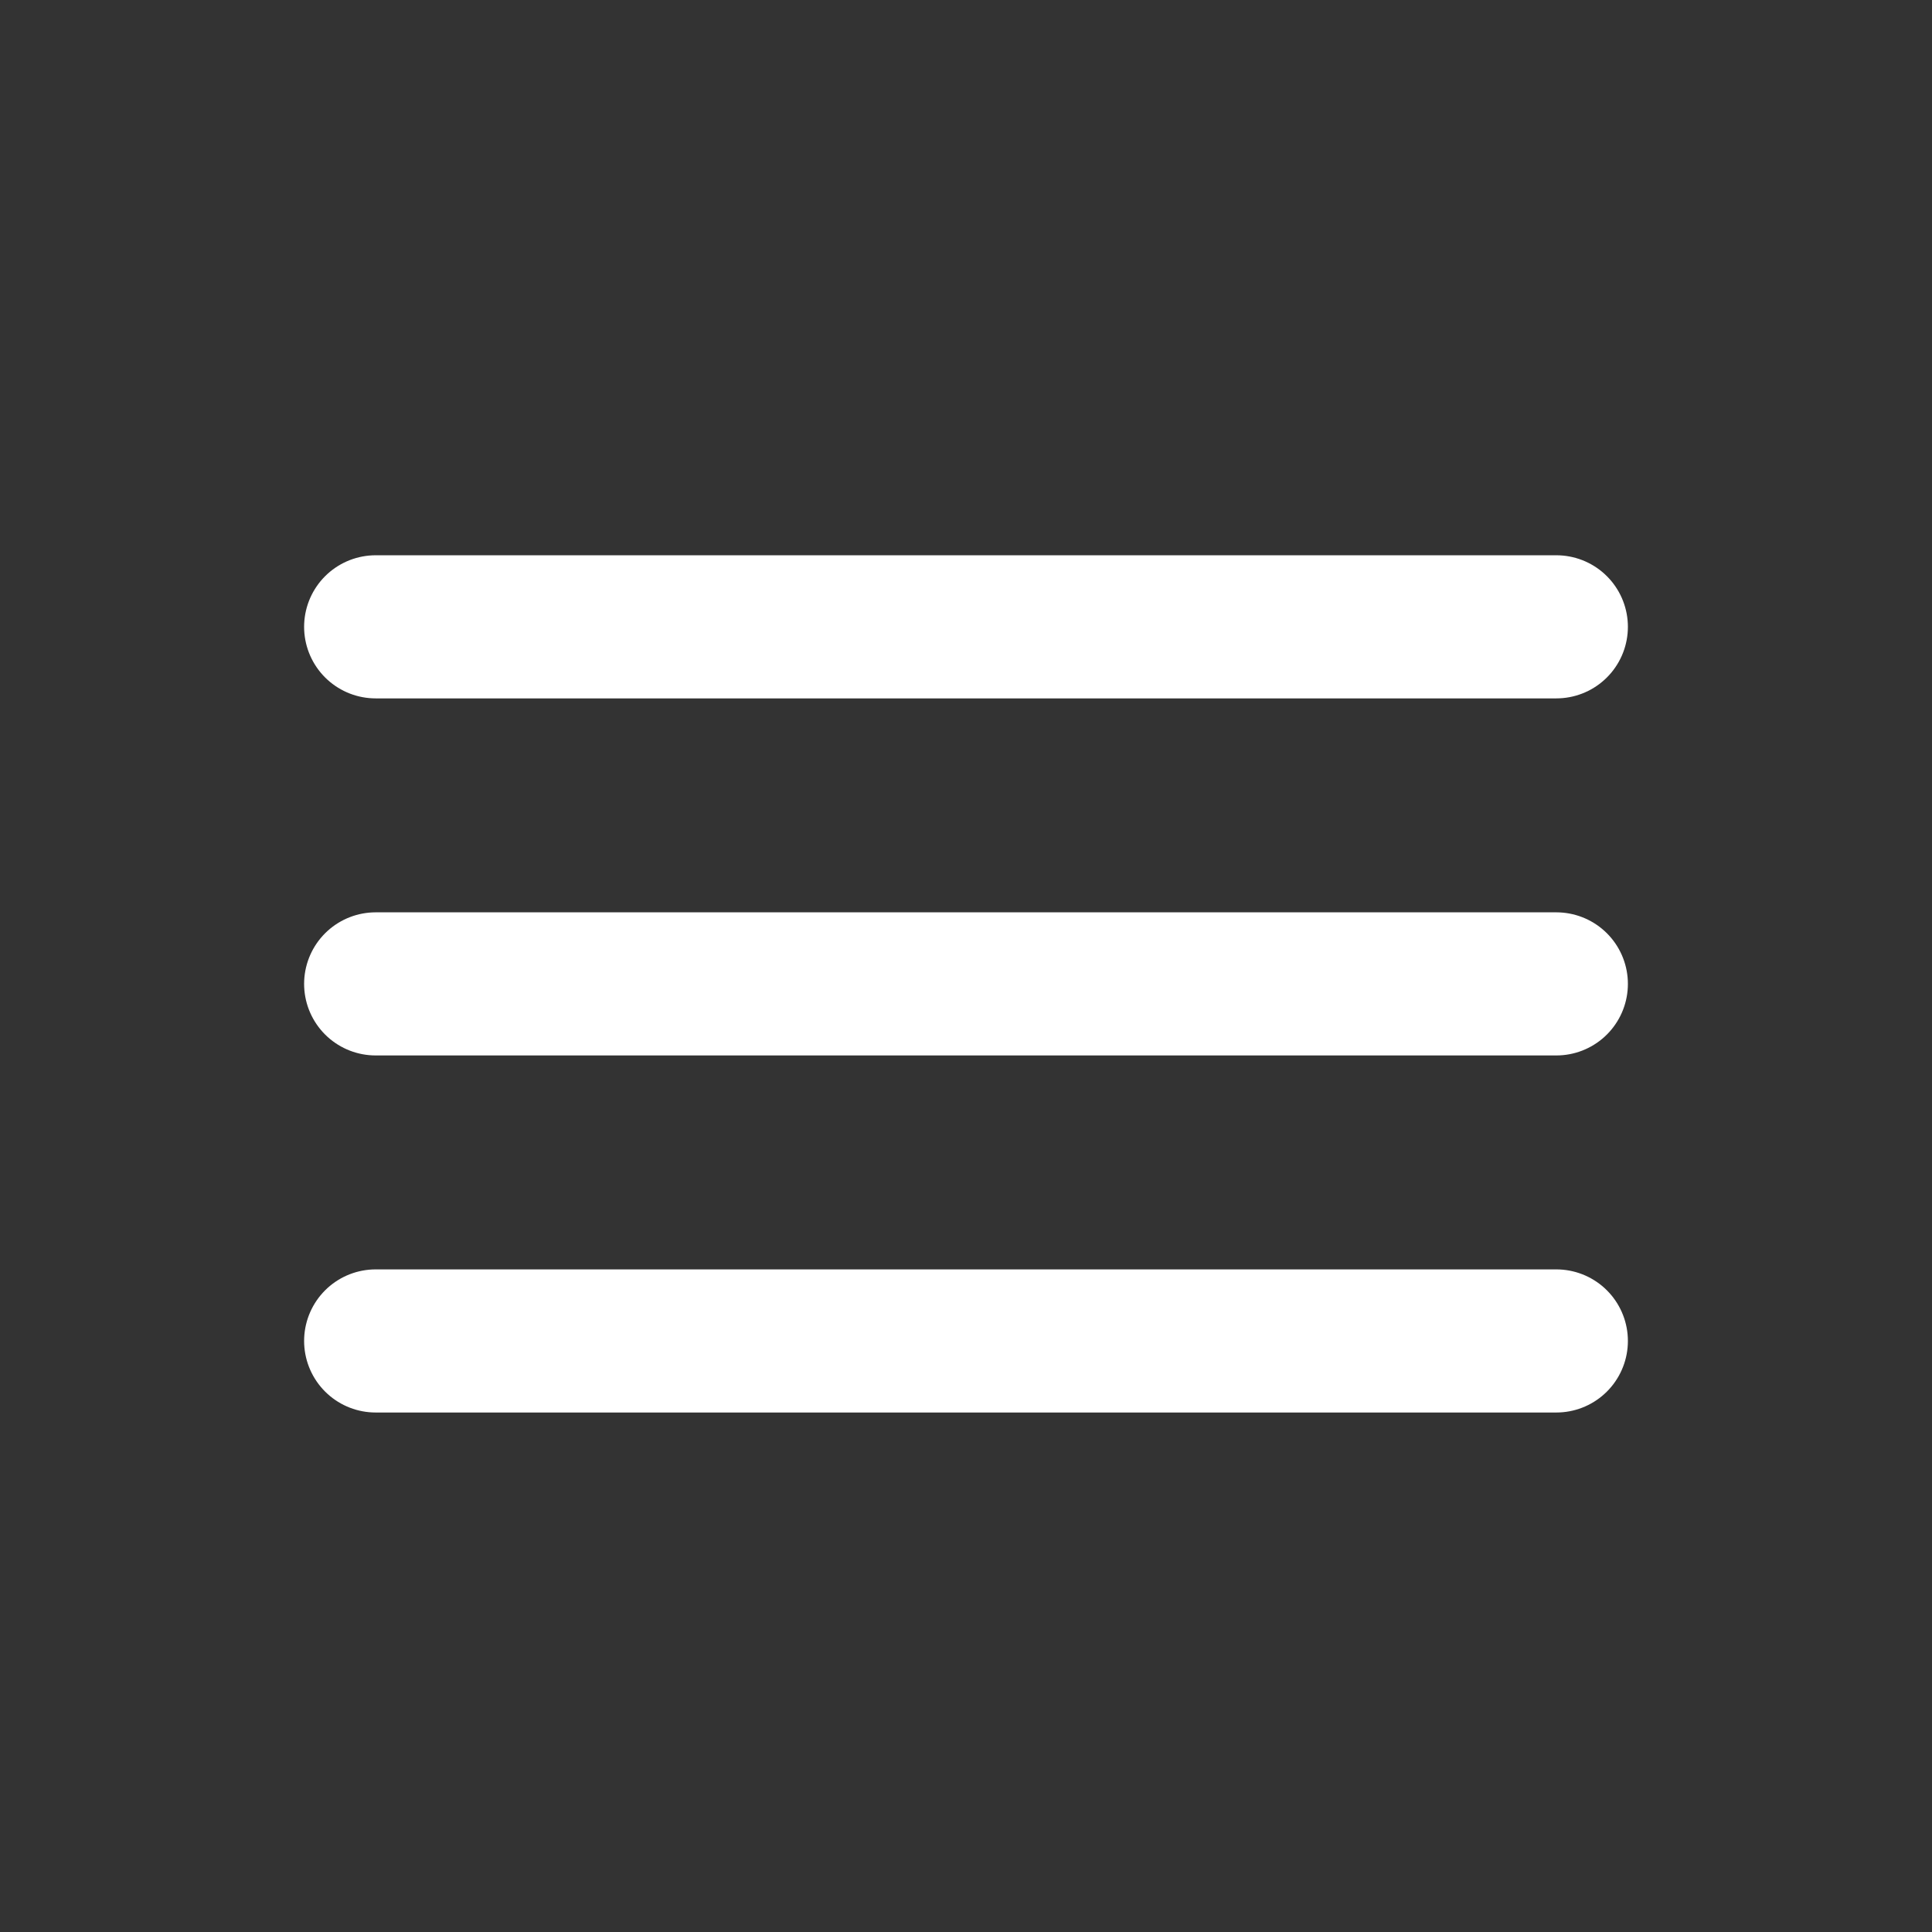 <svg xmlns="http://www.w3.org/2000/svg" xmlns:xlink="http://www.w3.org/1999/xlink" width="54" height="54" viewBox="0 0 54 54"><rect x="0" y="0" width="54" height="54" fill="#333333" stroke="none"/><defs><clipPath id="b"><rect width="54" height="54"/></clipPath></defs><g id="a" clip-path="url(#b)"><g transform="translate(0 5.02)"><line x2="33" transform="translate(10.5 12.5)" fill="none" stroke="#fff" stroke-linecap="round" stroke-width="4"/><line x2="33" transform="translate(10.5 22.48)" fill="none" stroke="#fff" stroke-linecap="round" stroke-width="4"/><line x2="33" transform="translate(10.5 32.46)" fill="none" stroke="#fff" stroke-linecap="round" stroke-width="4"/></g></g></svg>